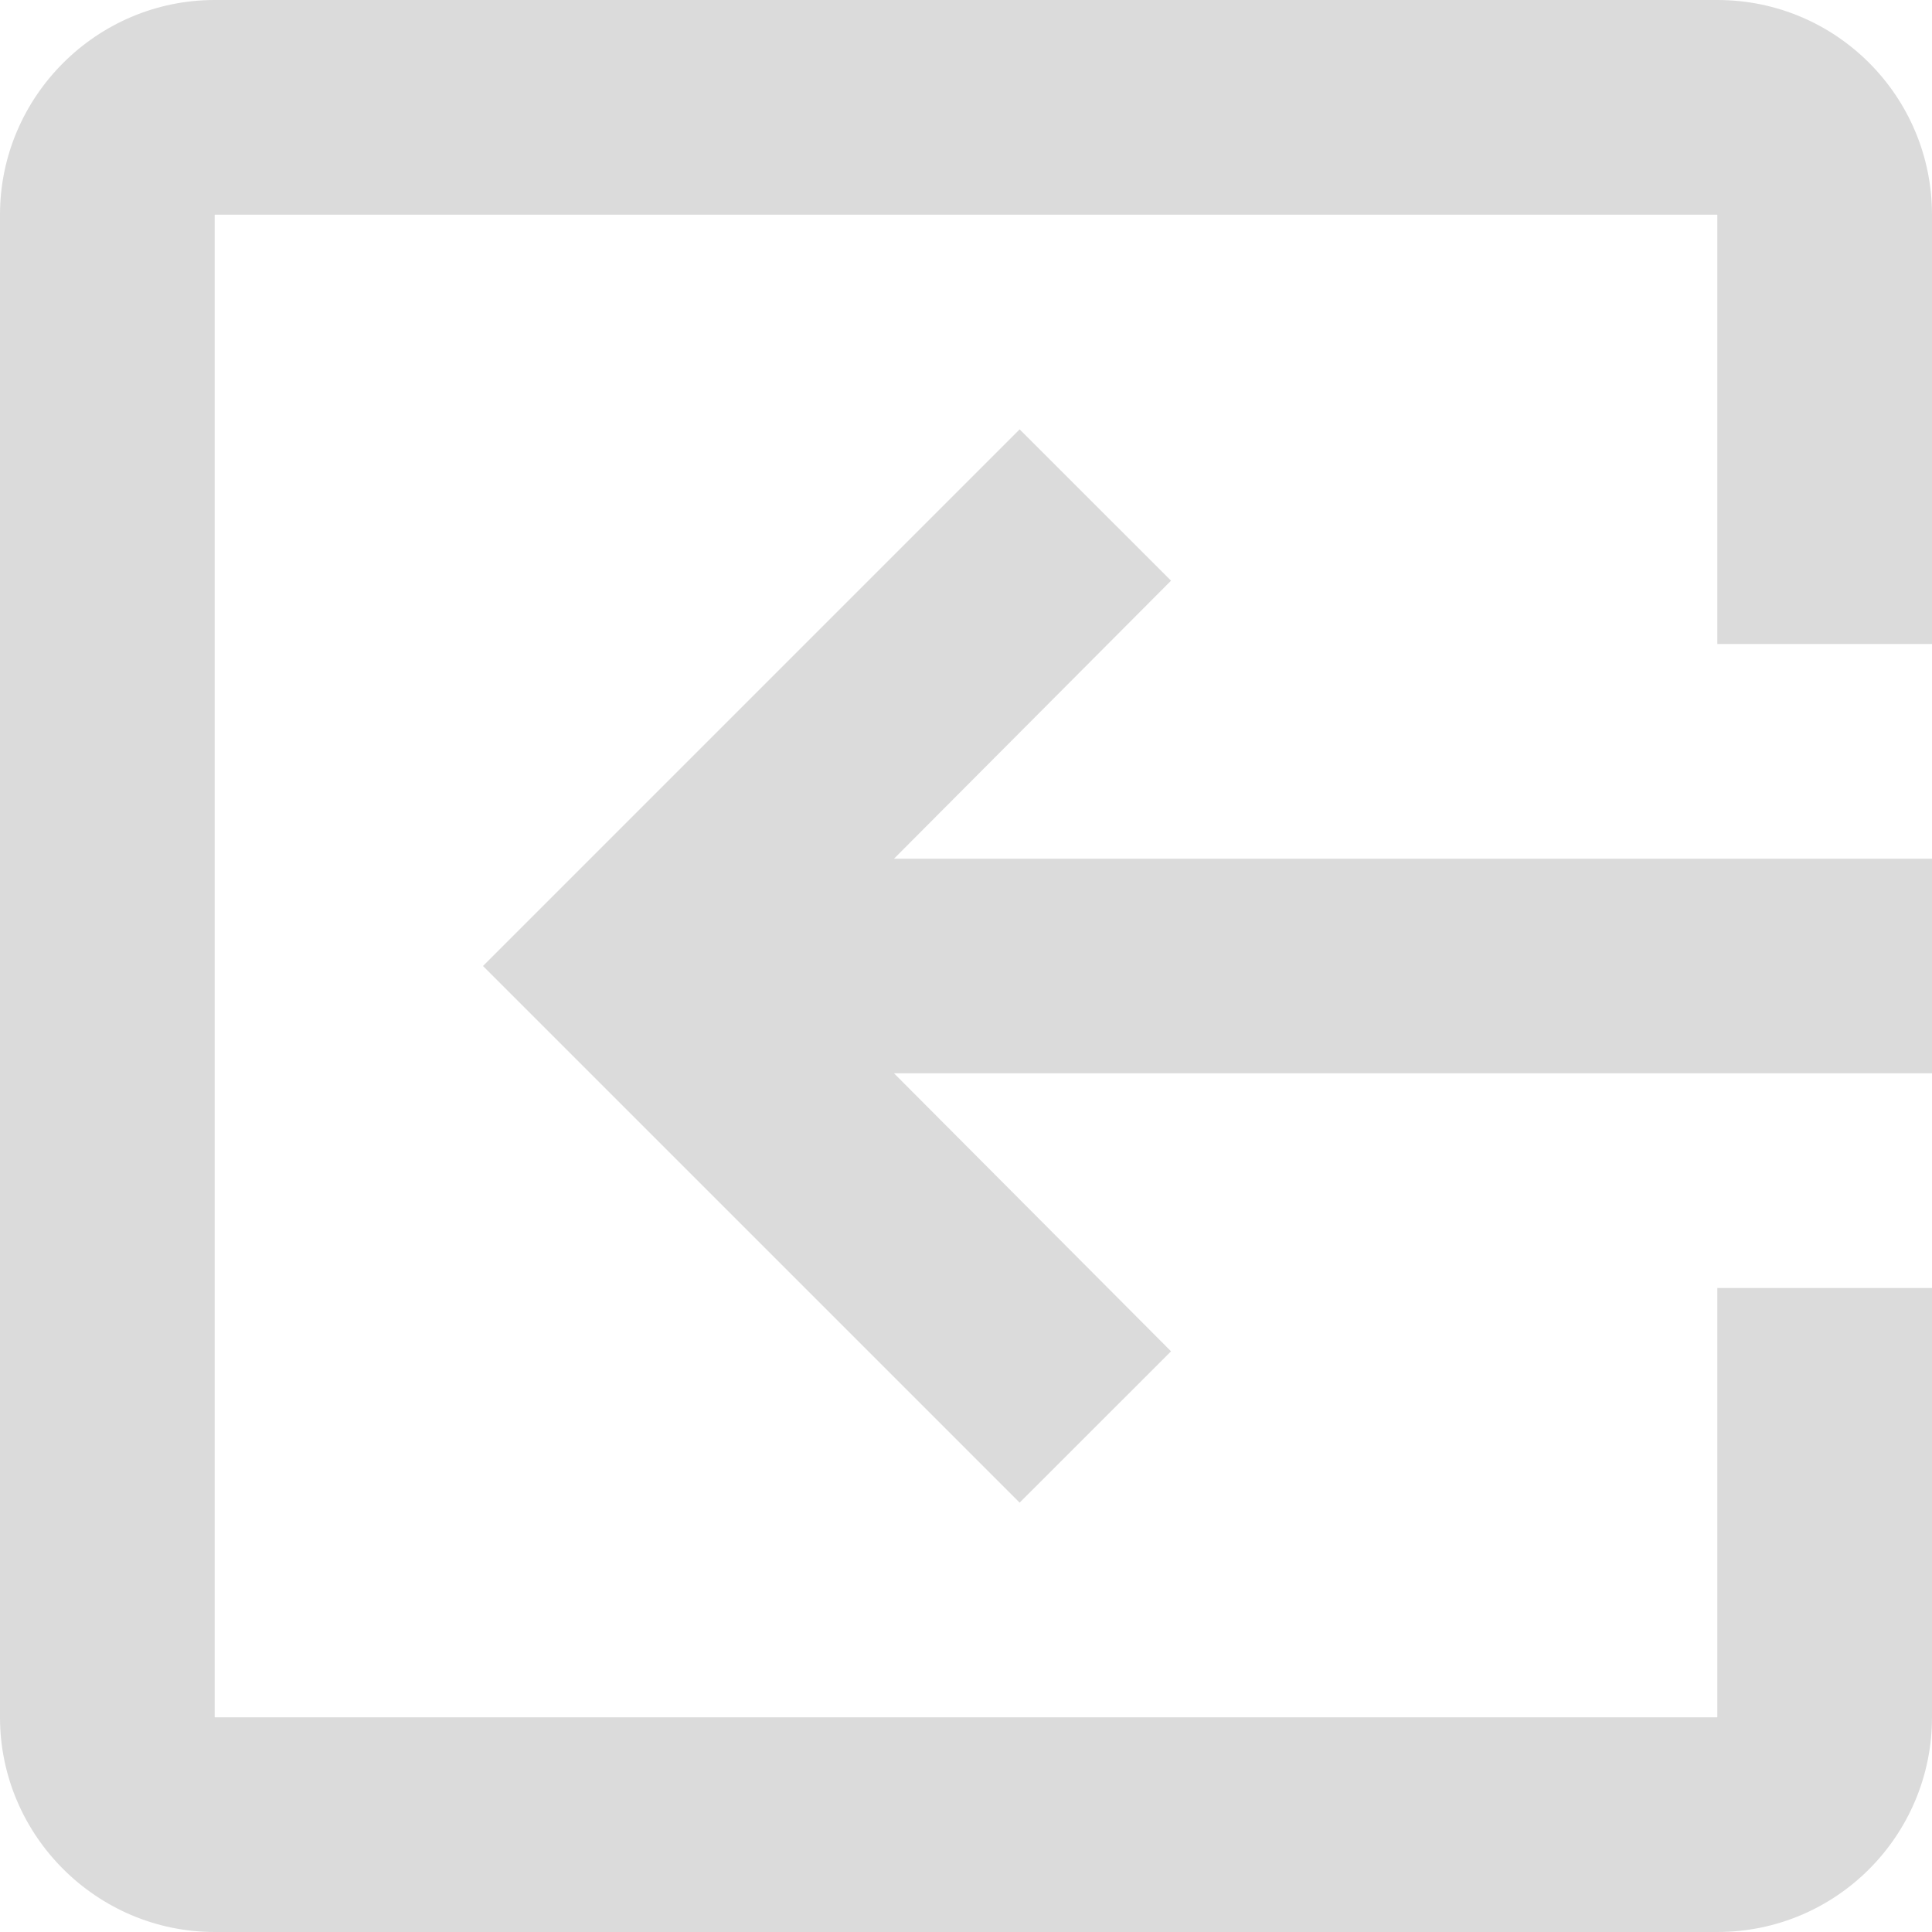 <svg width="25" height="25" viewBox="0 0 25 25" fill="none" xmlns="http://www.w3.org/2000/svg">
<path d="M15.153 17.486L13.194 19.444L6.25 12.5L13.194 5.556L15.153 7.514L11.569 11.111H25V13.889H11.569L15.153 17.486ZM2.778 0H22.222C23.764 0 25 1.25 25 2.778V8.333H22.222V2.778H2.778V22.222H22.222V16.667H25V22.222C25 23.75 23.764 25 22.222 25H2.778C1.25 25 0 23.75 0 22.222V2.778C0 1.25 1.25 0 2.778 0Z" fill="#DBDBDB"/>
</svg>
